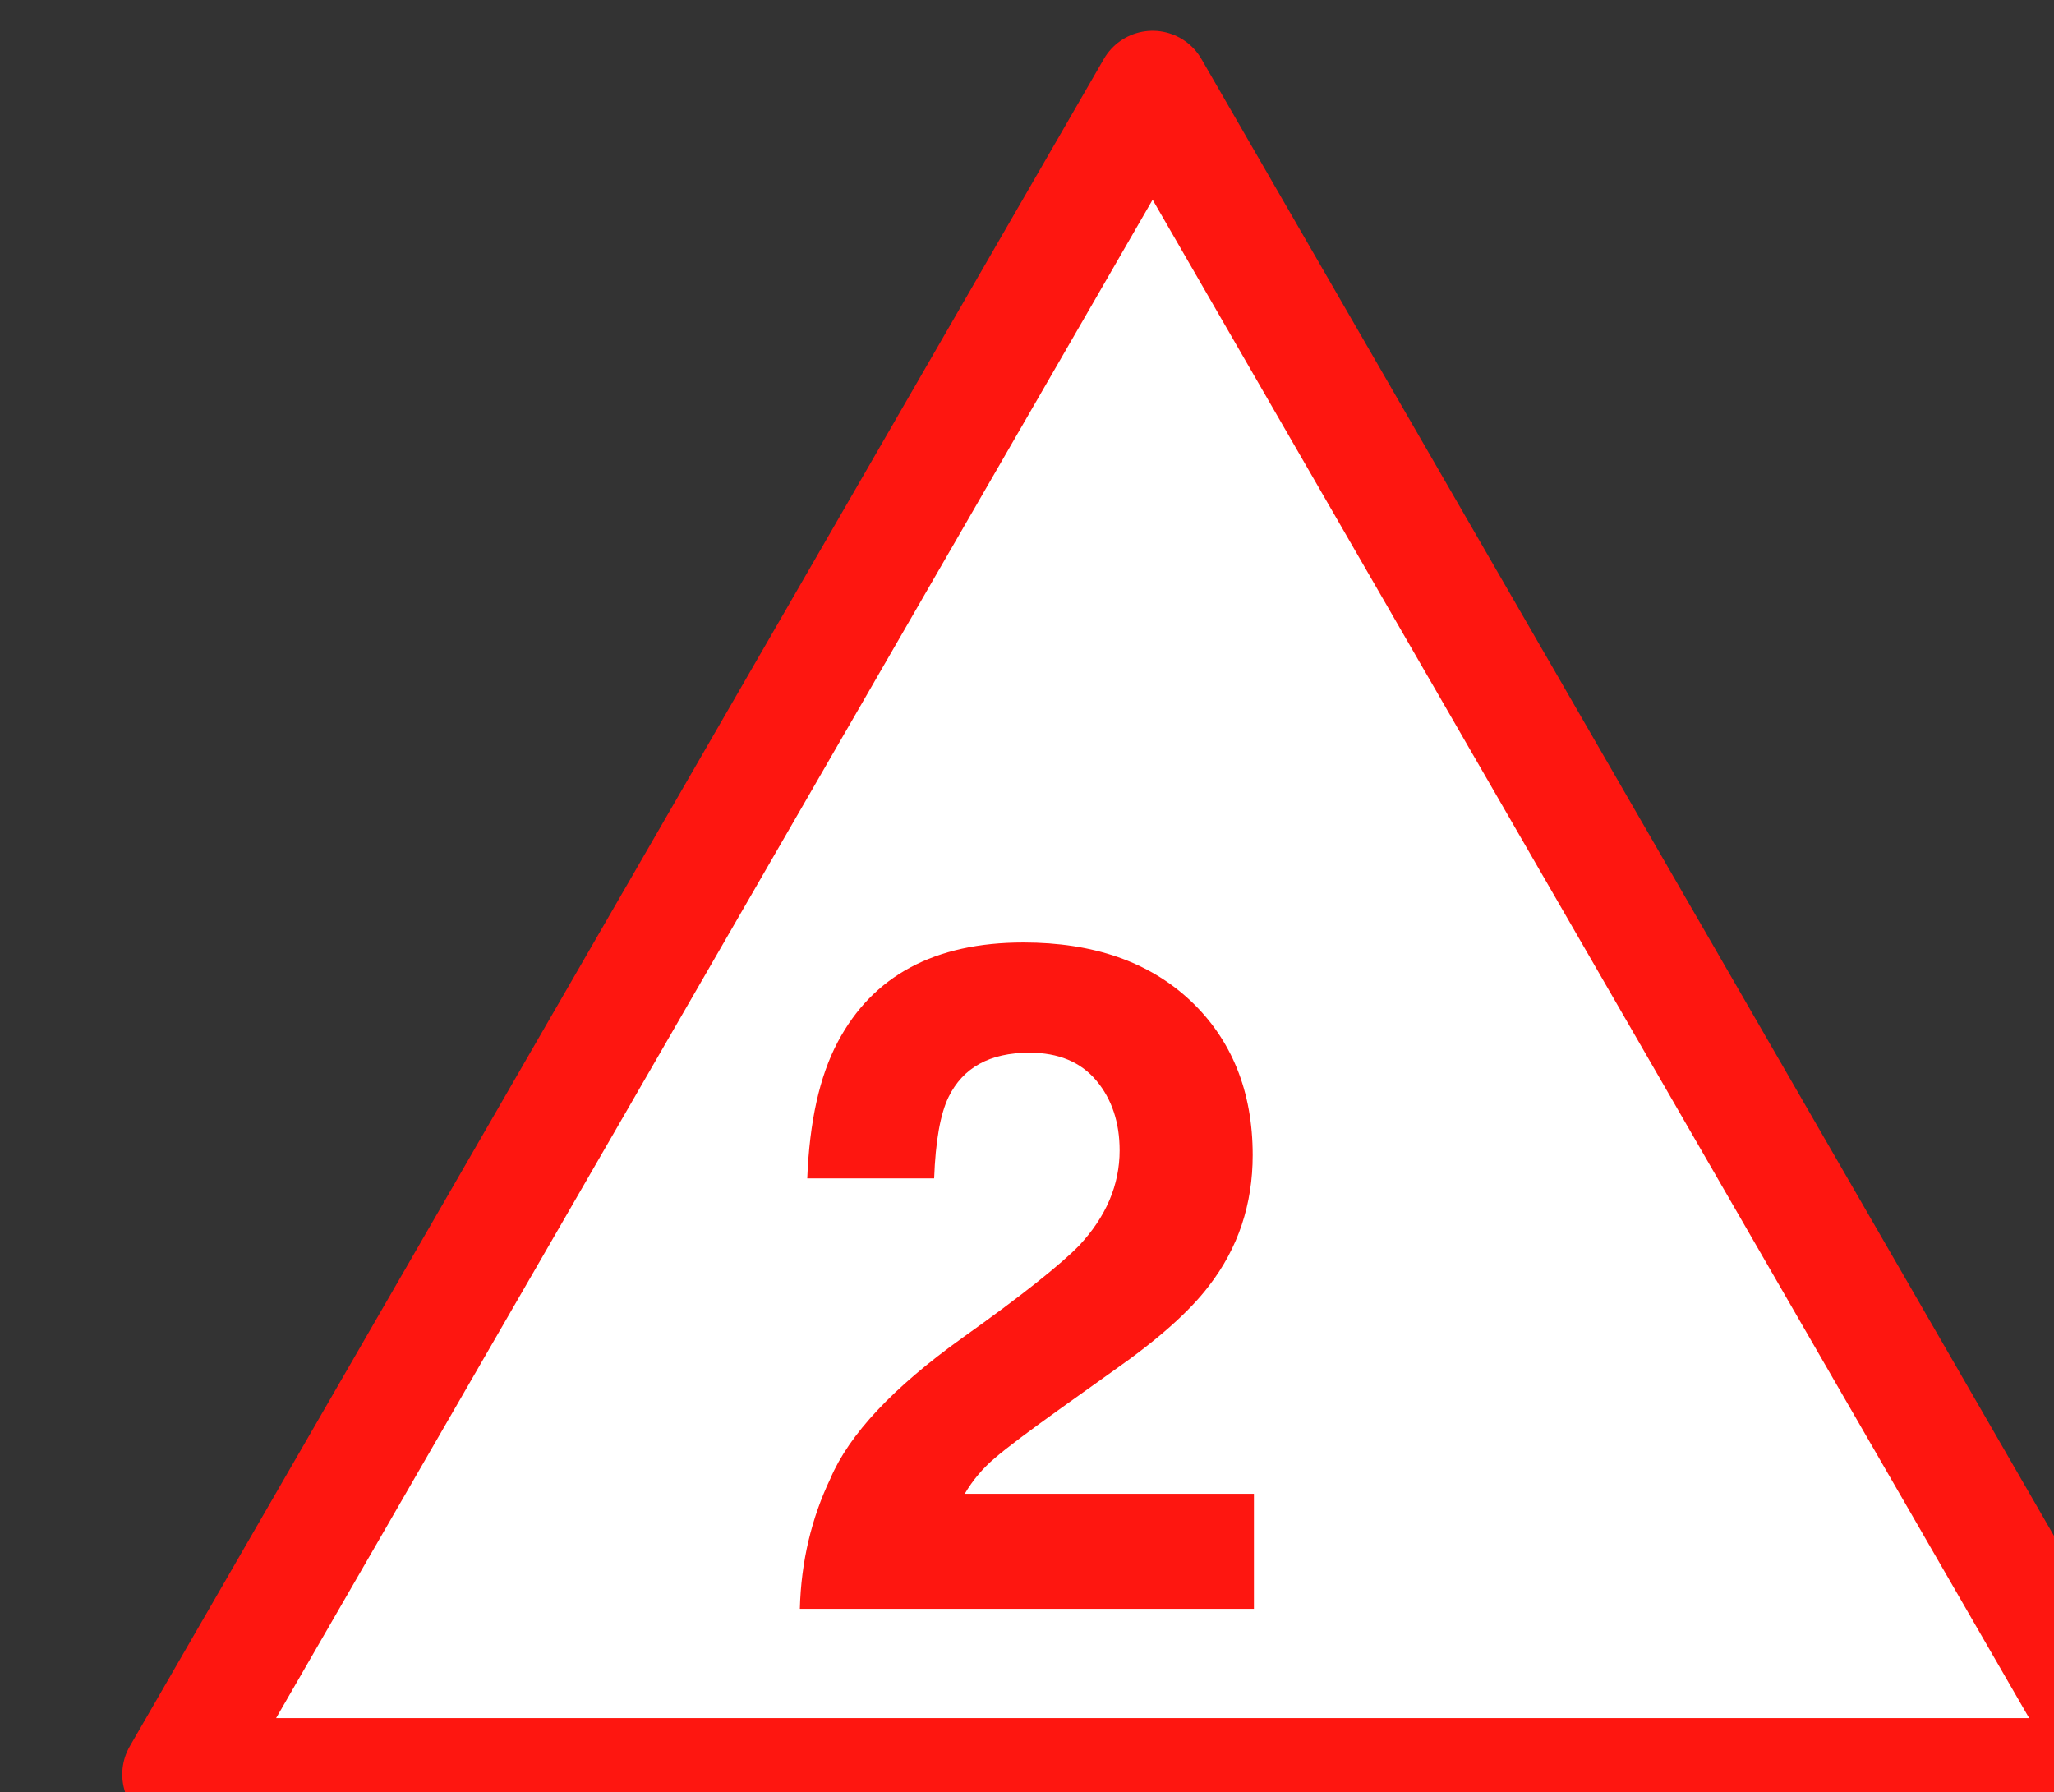 <?xml version="1.0" encoding="UTF-8"?>
<svg xmlns="http://www.w3.org/2000/svg" xmlns:xlink="http://www.w3.org/1999/xlink" width="18.338" height="16" viewBox="0 0 18.338 16">
<rect x="0" y="0" width="18.338" height="16" fill="#333333" stroke="none"/>
<path fill-rule="nonzero" fill="rgb(100%, 100%, 100%)" fill-opacity="1" stroke-width="10.156" stroke-linecap="butt" stroke-linejoin="round" stroke="rgb(99.608%, 8.627%, 6.275%)" stroke-opacity="1" stroke-miterlimit="4" d="M 3468.561 663.874 L 3556.403 816.032 L 3380.719 816.032 Z M 3468.561 663.874 " transform="matrix(0.099, 0, 0, 0.099, -333.097, -64.946)"/>
<path fill-rule="nonzero" fill="rgb(99.608%, 8.627%, 6.275%)" fill-opacity="1" d="M 7.141 14.363 C 7.152 13.938 7.246 13.551 7.414 13.199 C 7.582 12.805 7.973 12.387 8.59 11.945 C 9.129 11.562 9.473 11.285 9.633 11.121 C 9.875 10.863 9.996 10.578 9.996 10.27 C 9.996 10.02 9.926 9.812 9.789 9.648 C 9.648 9.48 9.449 9.398 9.191 9.398 C 8.836 9.398 8.598 9.531 8.469 9.793 C 8.395 9.945 8.352 10.188 8.34 10.52 L 7.207 10.52 C 7.227 10.016 7.316 9.609 7.48 9.301 C 7.793 8.711 8.344 8.414 9.137 8.414 C 9.762 8.414 10.258 8.586 10.629 8.934 C 10.996 9.281 11.184 9.742 11.184 10.312 C 11.184 10.75 11.055 11.141 10.793 11.48 C 10.621 11.707 10.34 11.957 9.945 12.234 L 9.48 12.566 C 9.191 12.773 8.992 12.922 8.883 13.016 C 8.777 13.105 8.684 13.215 8.613 13.336 L 11.195 13.336 L 11.195 14.363 Z M 6.883 7.926 "/>
</svg>

